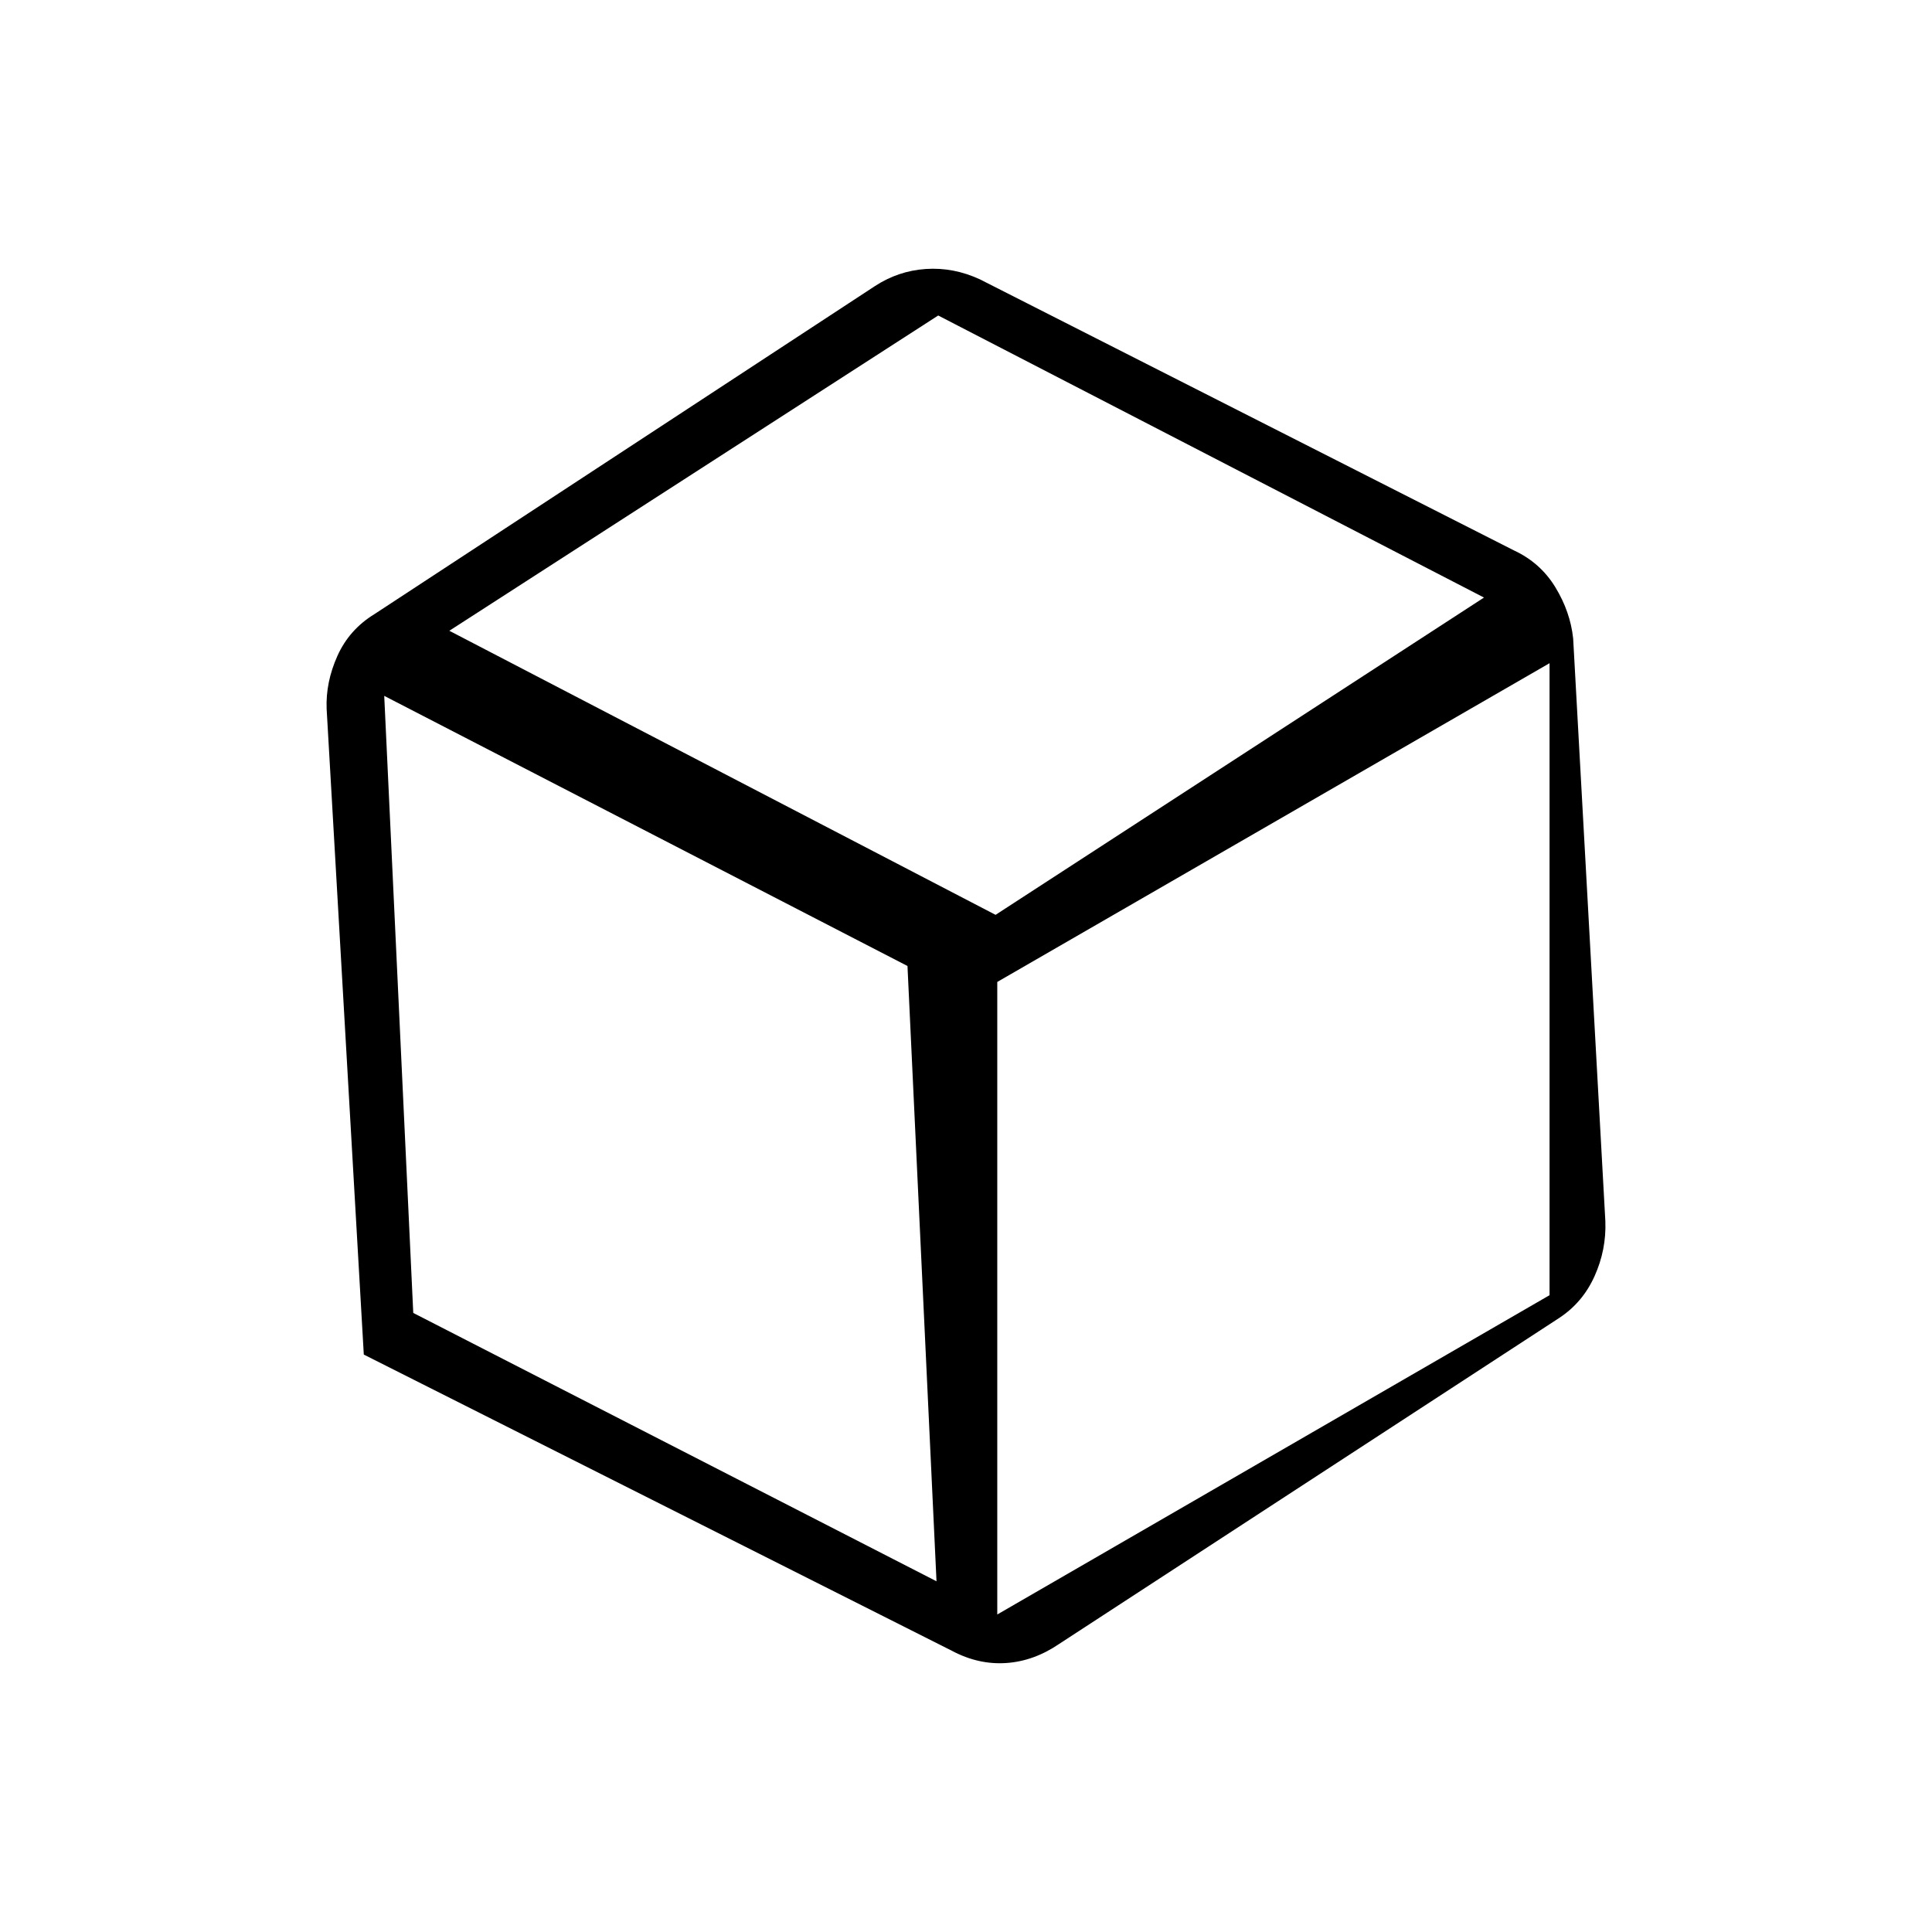<svg xmlns="http://www.w3.org/2000/svg" height="48" viewBox="0 96 960 960" width="48"><path d="m205.346 748.385 260 133.345L450.923 576l-260-134.23 14.423 306.615Zm290.193 149.846 274.423-158.654V425.539L495.539 583.923v314.308ZM223.27 409.423l271.423 141.154 242.691-157.654-271.192-140.154L223.27 409.423Zm-42.501 359.654-18.462-320.769q-.538-13.269 5.347-26.385 5.884-13.115 18.461-20.807l248.462-162.847q11.692-7.692 25.461-8.615 13.769-.923 26.885 5.154L752.269 369.5q13.115 6.077 20.558 18.269 7.442 12.192 8.865 25.461l16.001 289.577q.538 14.154-5.347 27.27-5.884 13.115-17.577 20.807L526.308 912.846q-12.577 8.577-26.346 9.5t-26.885-6.038L180.769 769.077ZM480 576Z"/></svg>